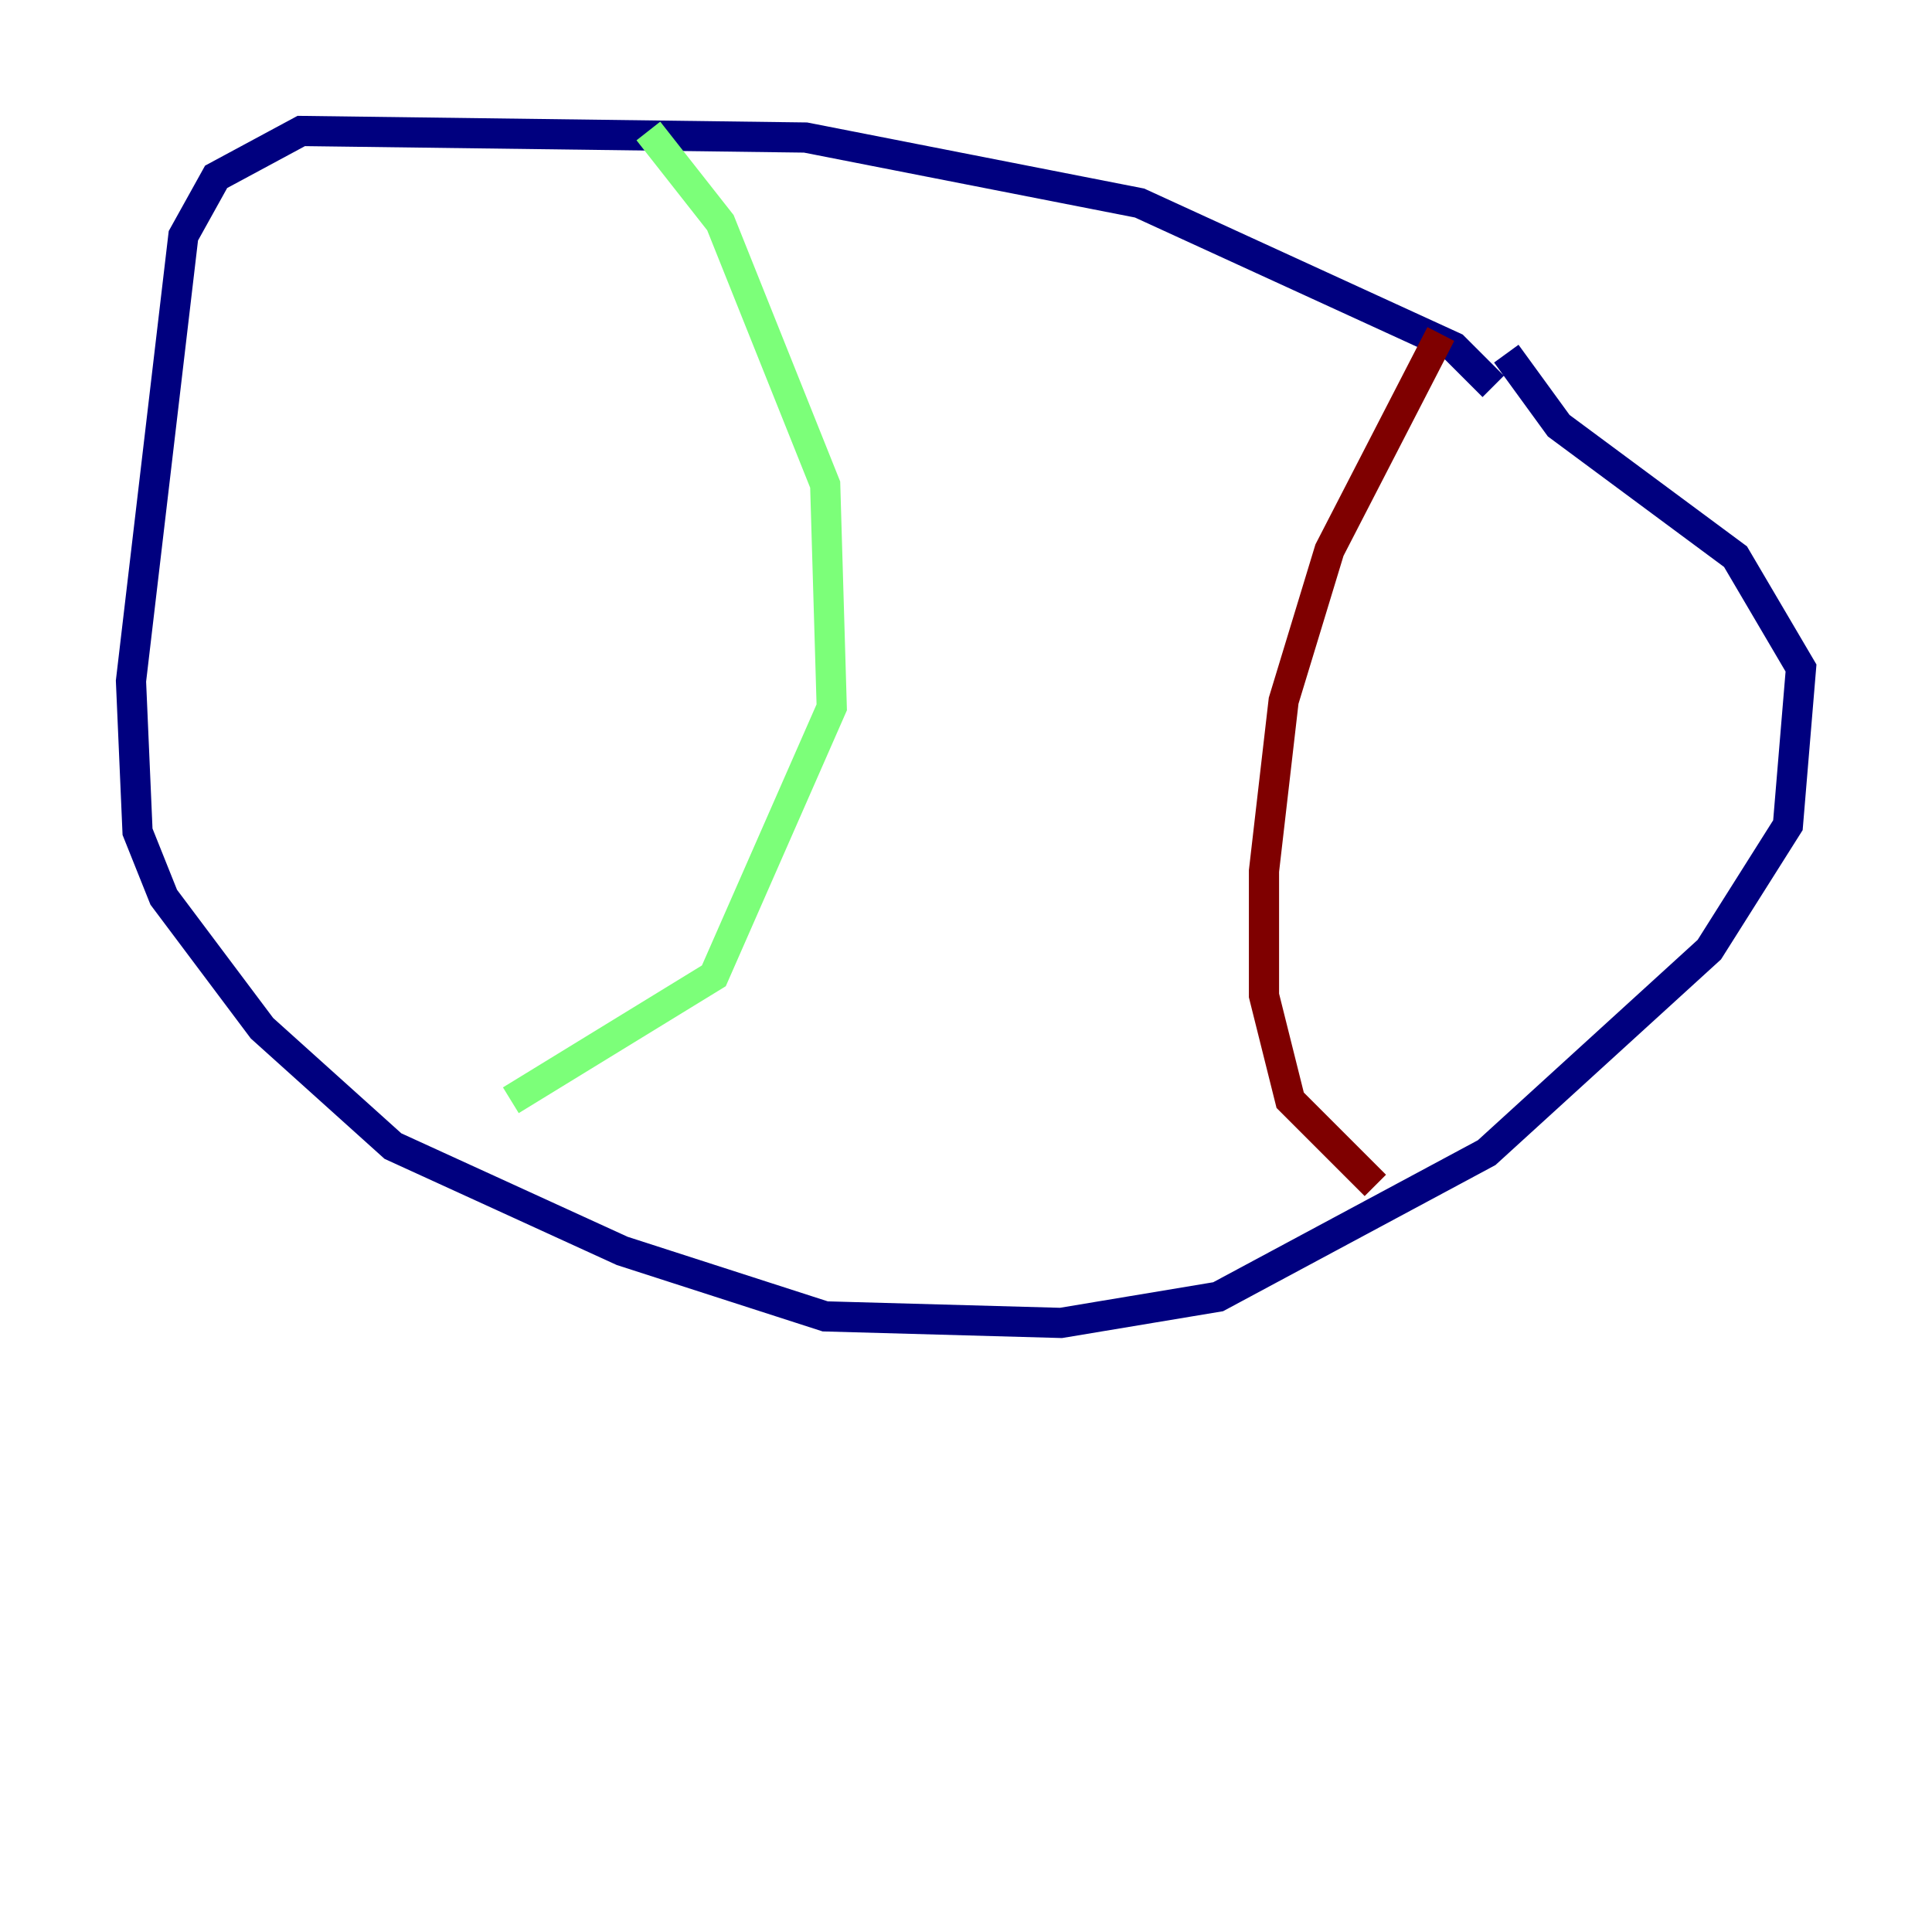 <?xml version="1.0" encoding="utf-8" ?>
<svg baseProfile="tiny" height="128" version="1.2" viewBox="0,0,128,128" width="128" xmlns="http://www.w3.org/2000/svg" xmlns:ev="http://www.w3.org/2001/xml-events" xmlns:xlink="http://www.w3.org/1999/xlink"><defs /><polyline fill="none" points="98.929,25.6 96.325,22.997 75.498,13.451 53.37,9.112 19.959,8.678 14.319,11.715 12.149,15.62 8.678,45.125 9.112,55.105 10.848,59.444 17.356,68.122 26.034,75.932 41.22,82.875 54.671,87.214 70.291,87.647 80.705,85.912 98.495,76.366 113.248,62.915 118.454,54.671 119.322,44.258 114.983,36.881 103.268,28.203 99.797,23.43" stroke="#00007f" stroke-width="2" /><polyline fill="none" points="42.956,8.678 47.729,14.752 54.671,32.108 55.105,46.861 47.295,64.651 33.844,72.895" stroke="#7cff79" stroke-width="2" /><polyline fill="none" points="95.458,22.129 88.081,36.447 85.044,46.427 83.742,57.709 83.742,65.953 85.478,72.895 91.119,78.536" stroke="#7f0000" stroke-width="2" /></svg>